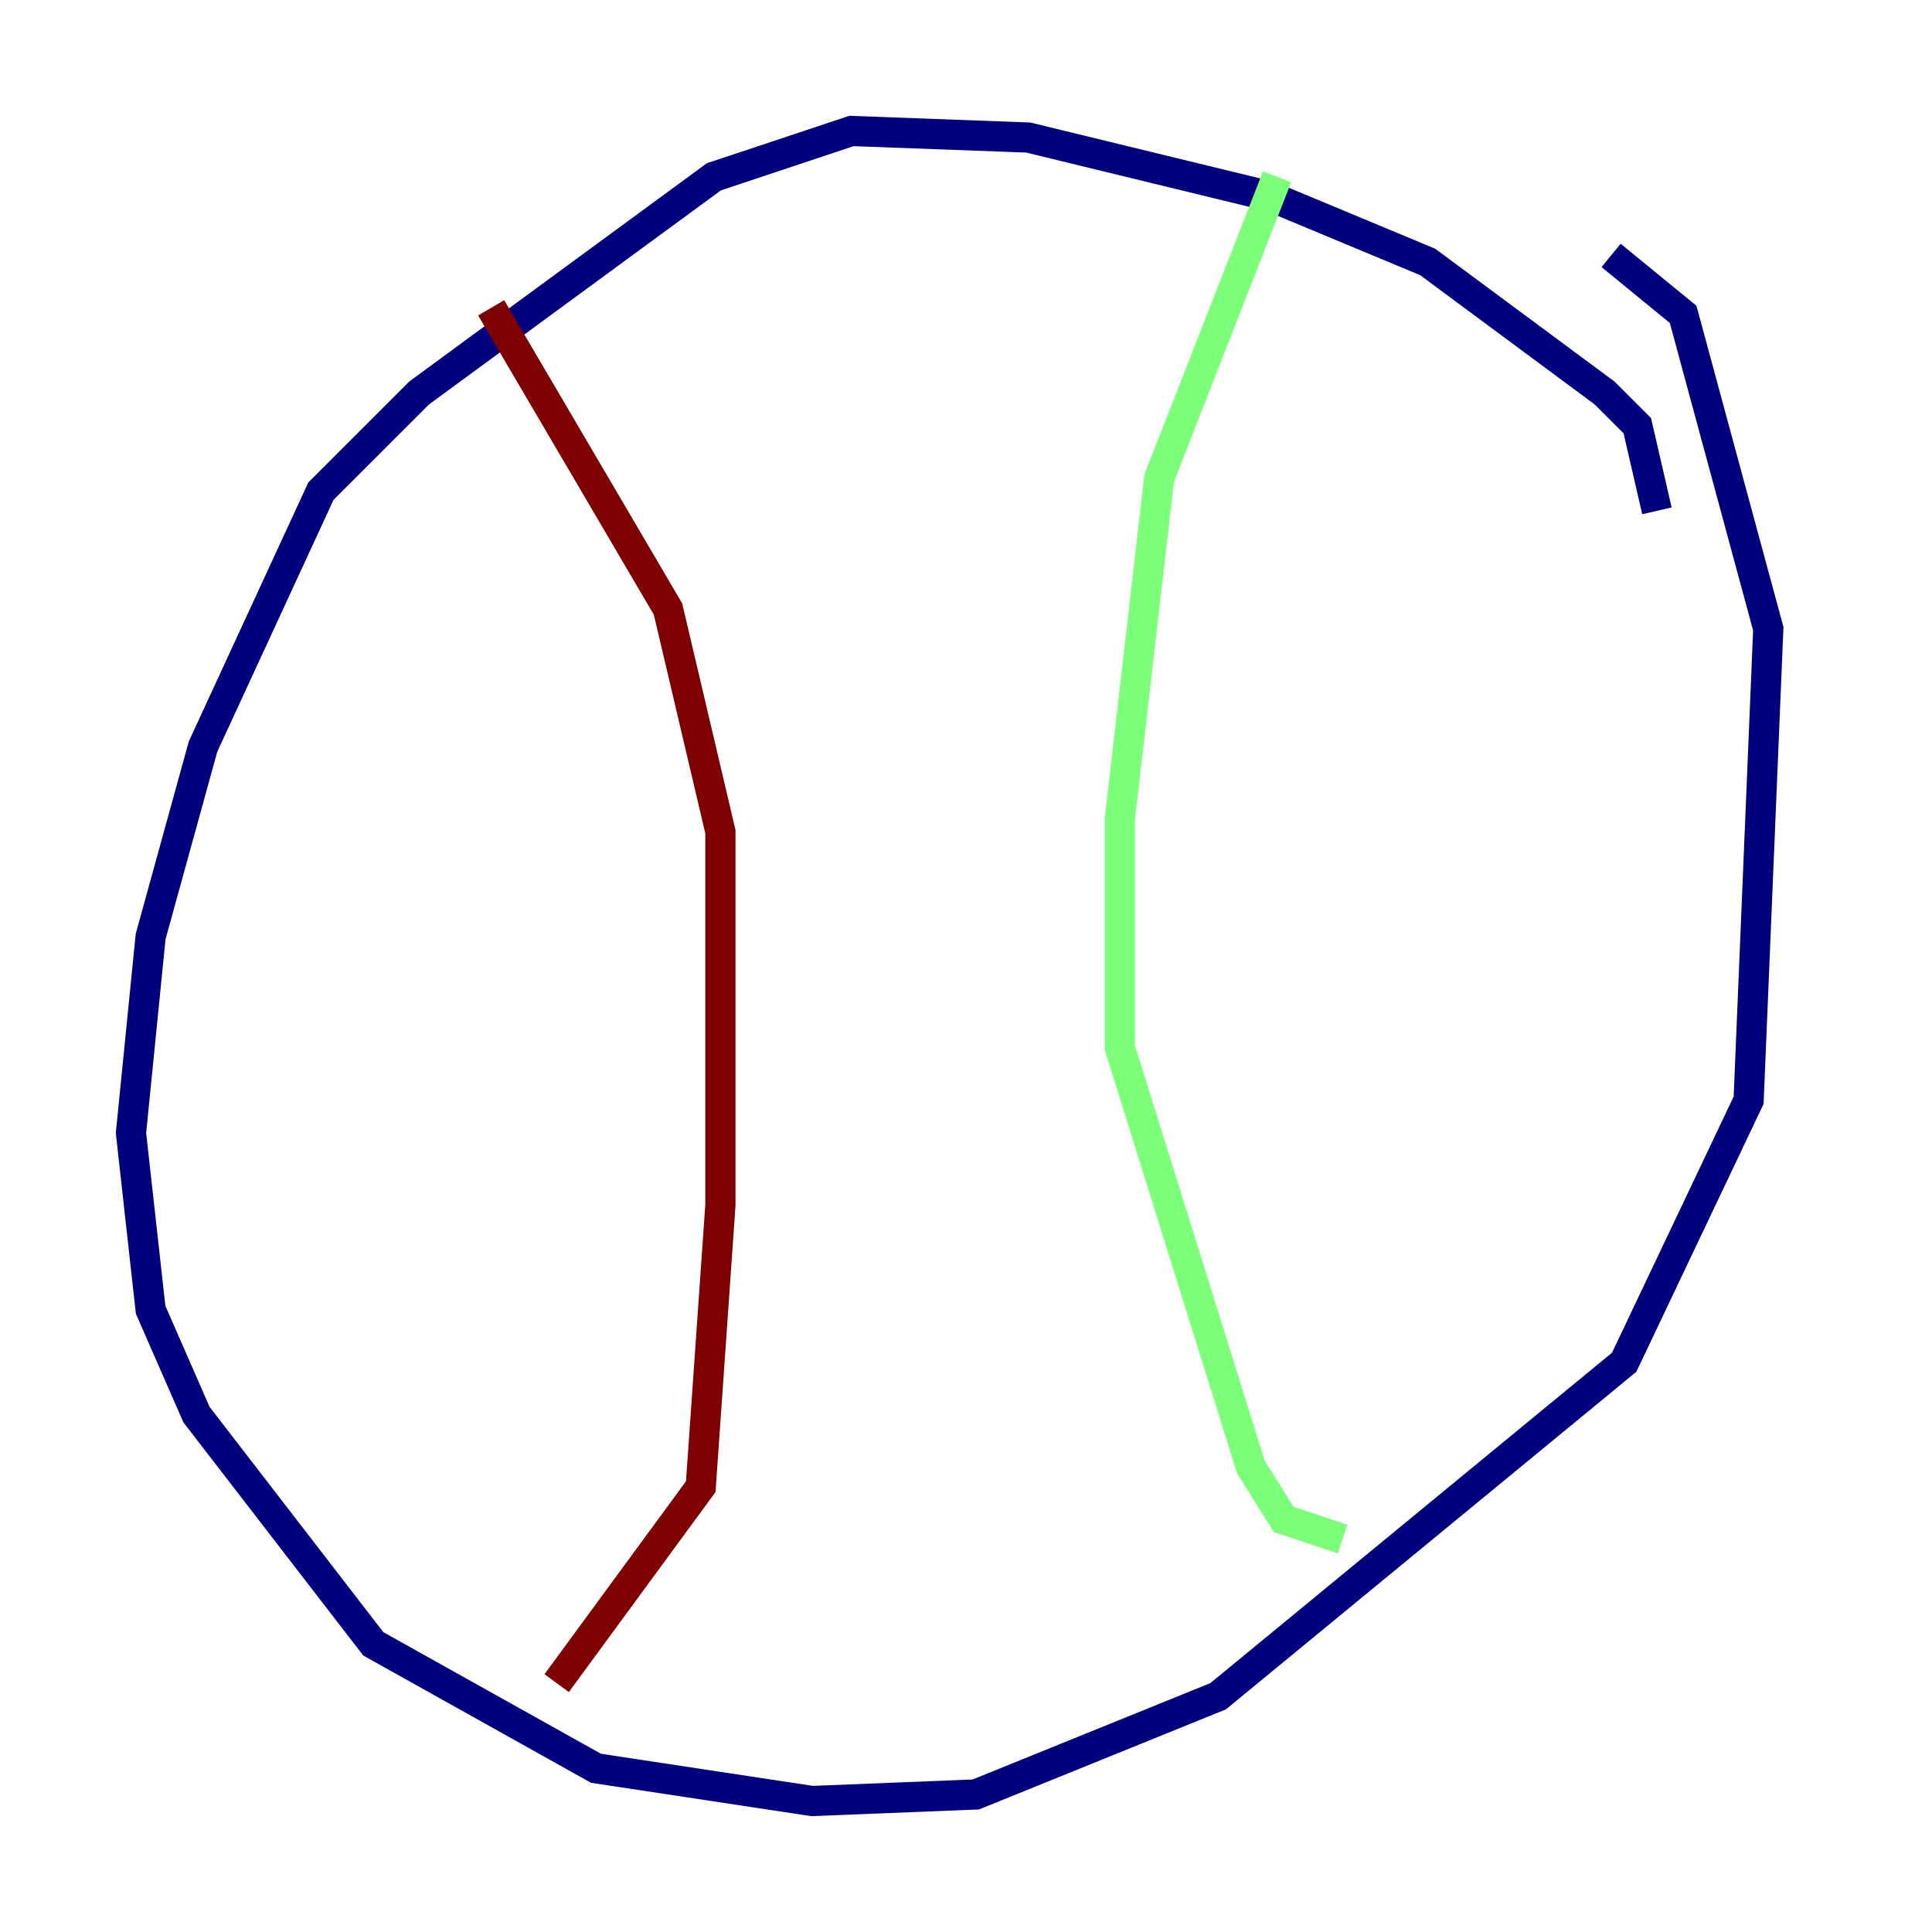 <?xml version="1.0" encoding="utf-8" ?>
<svg baseProfile="tiny" height="128" version="1.2" viewBox="0,0,128,128" width="128" xmlns="http://www.w3.org/2000/svg" xmlns:ev="http://www.w3.org/2001/xml-events" xmlns:xlink="http://www.w3.org/1999/xlink"><defs /><polyline fill="none" points="109.776,33.844 108.475,28.203 106.305,26.034 94.59,17.356 84.176,13.017 68.122,9.112 56.407,8.678 47.295,11.715 27.77,26.034 21.261,32.542 13.451,49.464 9.98,62.047 8.678,75.064 9.98,86.78 13.017,93.722 24.732,108.909 39.485,117.153 53.803,119.322 64.651,118.888 80.705,112.38 107.607,90.251 115.851,72.895 117.153,41.654 111.512,20.827 106.739,16.922" stroke="#00007f" stroke-width="2" /><polyline fill="none" points="84.61,11.715 76.8,31.675 74.197,54.237 74.197,69.424 82.875,97.193 85.044,100.664 88.949,101.966" stroke="#7cff79" stroke-width="2" /><polyline fill="none" points="32.542,20.393 44.258,40.352 47.729,55.105 47.729,79.837 46.427,98.495 36.881,111.512" stroke="#7f0000" stroke-width="2" /></svg>